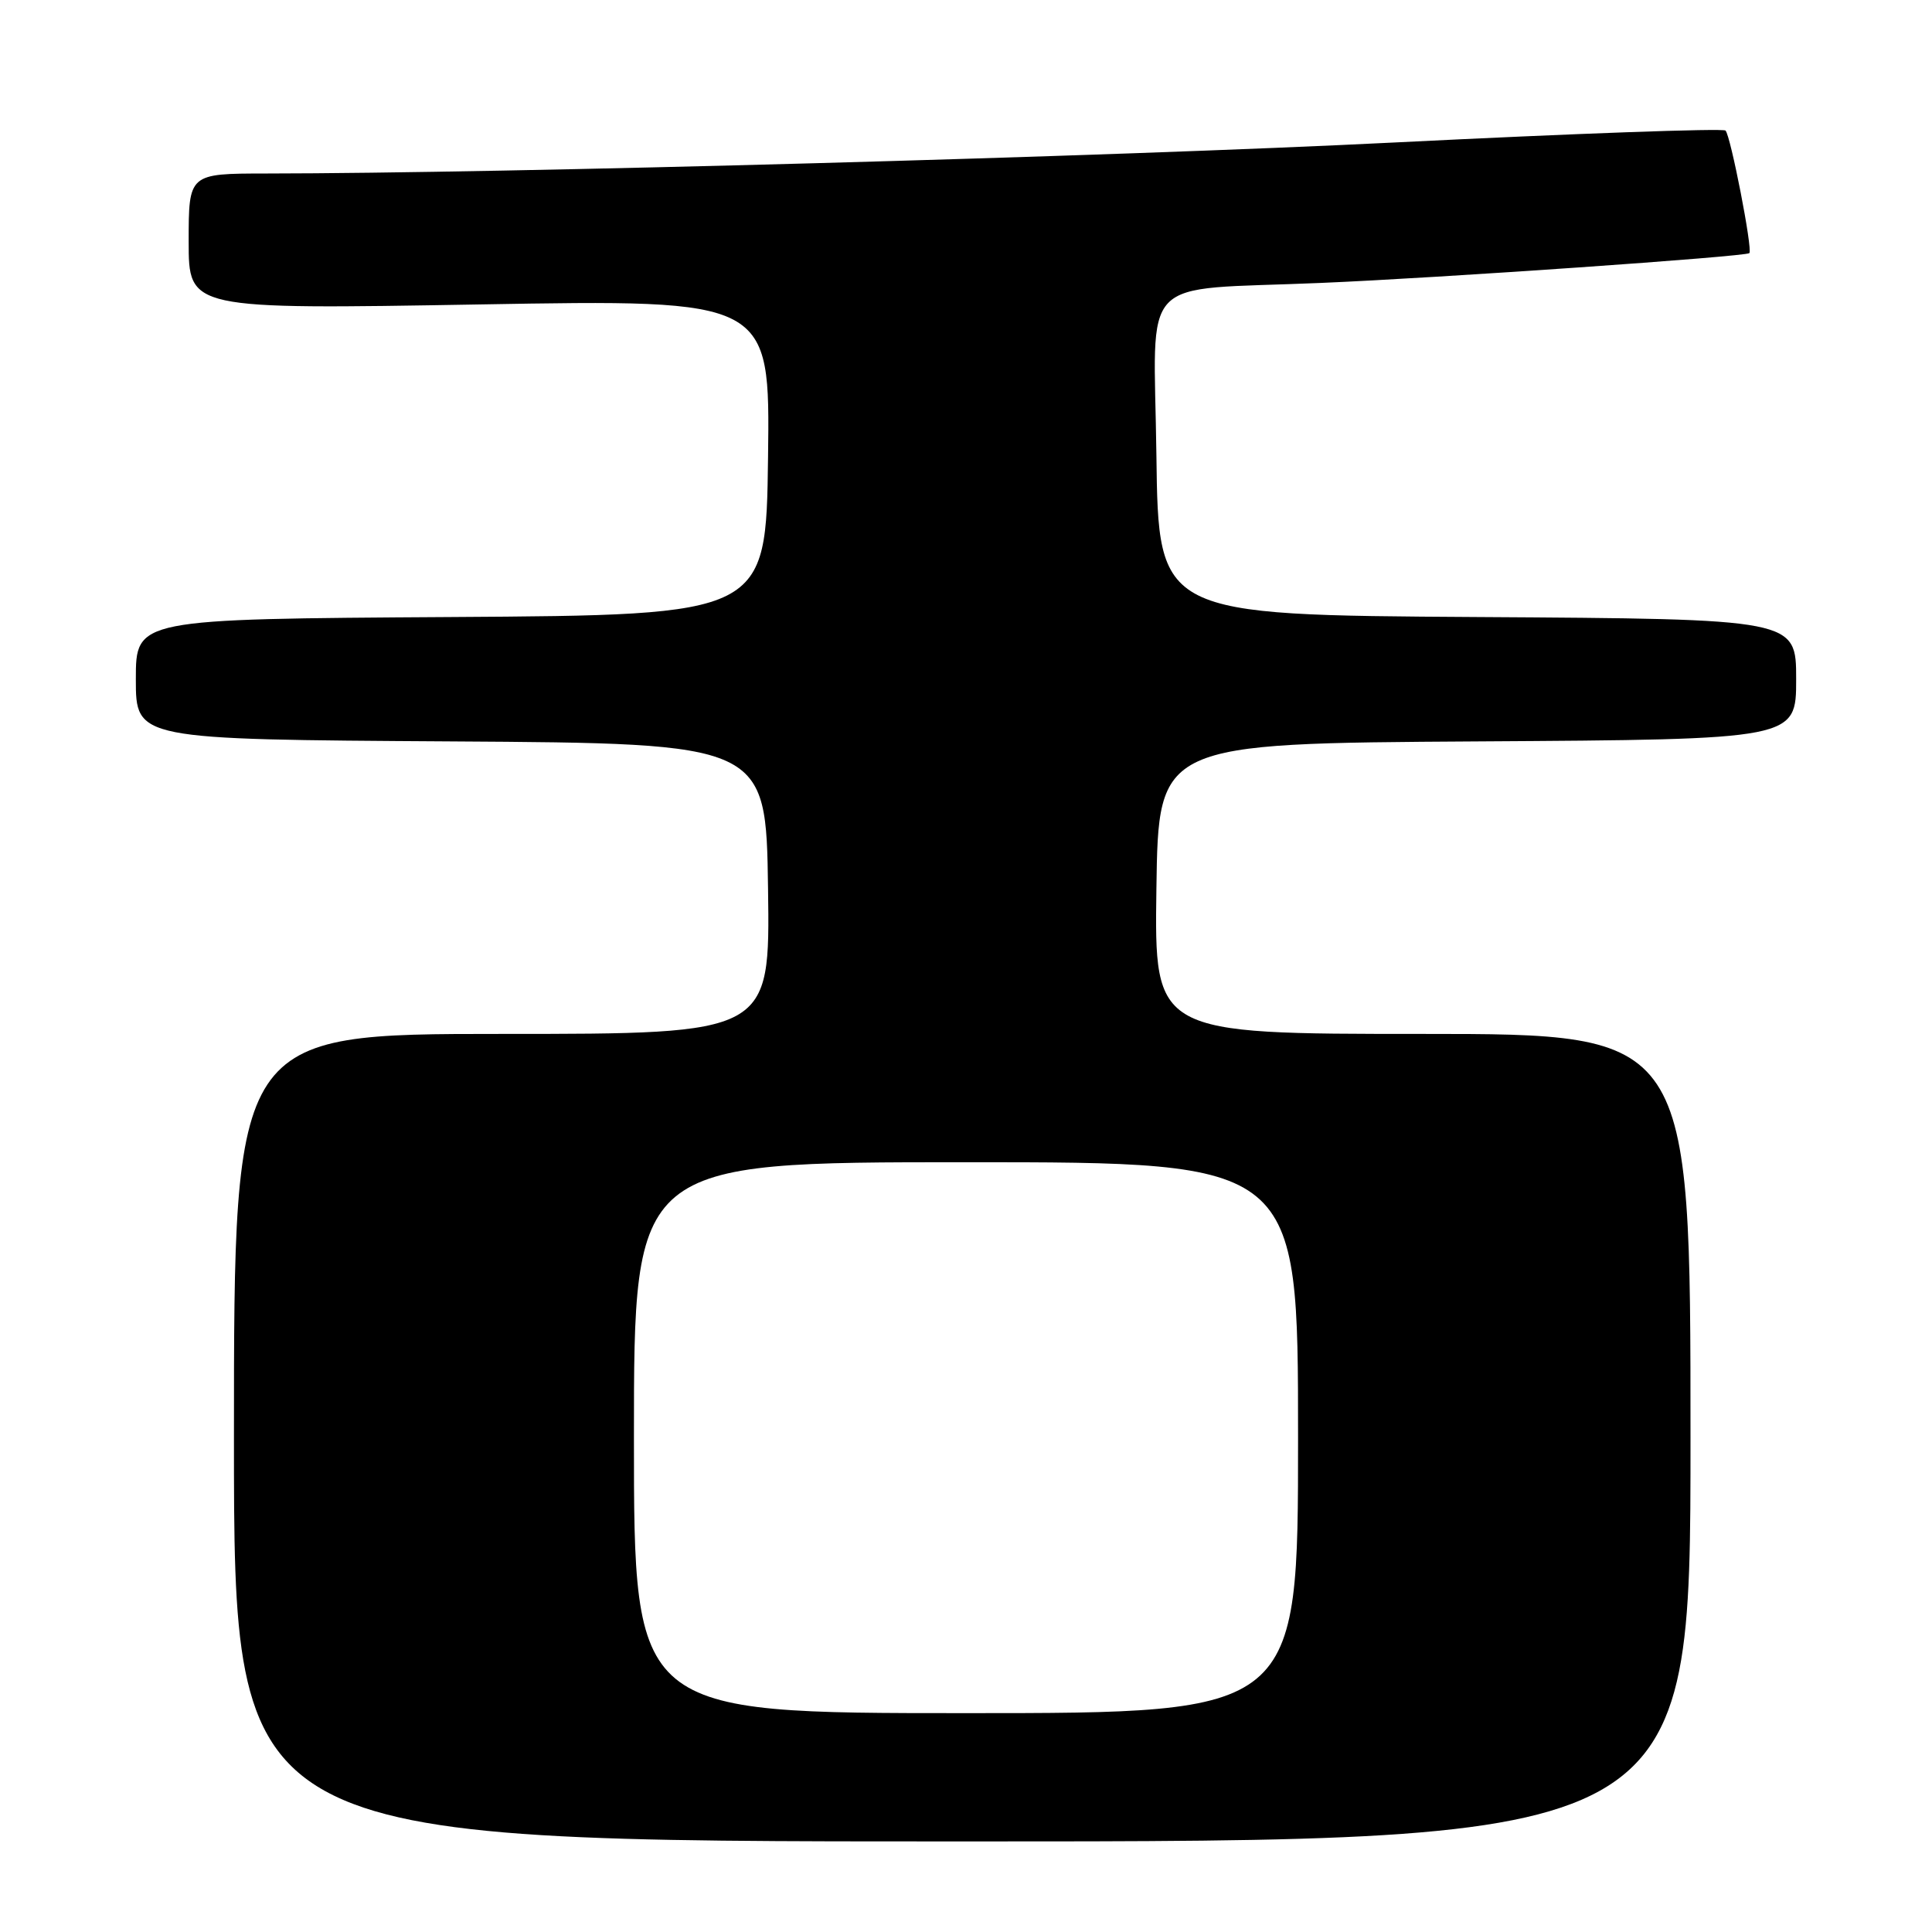 <?xml version="1.0" encoding="UTF-8" standalone="no"?>
<!DOCTYPE svg PUBLIC "-//W3C//DTD SVG 1.1//EN" "http://www.w3.org/Graphics/SVG/1.1/DTD/svg11.dtd" >
<svg xmlns="http://www.w3.org/2000/svg" xmlns:xlink="http://www.w3.org/1999/xlink" version="1.1" viewBox="0 0 256 256">
 <g >
 <path fill="currentColor"
d=" M 224.00 190.50 C 224.00 137.00 224.00 137.00 188.48 137.00 C 152.96 137.00 152.96 137.00 153.23 117.75 C 153.50 98.50 153.50 98.50 195.75 98.24 C 238.00 97.98 238.00 97.98 238.00 90.00 C 238.00 82.02 238.00 82.02 195.75 81.76 C 153.50 81.50 153.50 81.50 153.23 60.31 C 152.92 35.93 150.43 38.54 175.00 37.49 C 190.76 36.83 231.34 34.00 231.80 33.54 C 232.26 33.07 229.32 17.99 228.64 17.30 C 228.32 16.98 208.58 17.69 184.78 18.88 C 147.26 20.76 66.81 22.97 35.25 22.99 C 25.00 23.00 25.00 23.00 25.00 32.00 C 25.00 41.00 25.00 41.00 63.52 40.34 C 102.04 39.67 102.04 39.67 101.77 60.59 C 101.50 81.50 101.50 81.50 59.75 81.76 C 18.00 82.02 18.00 82.02 18.00 90.00 C 18.00 97.98 18.00 97.98 59.75 98.24 C 101.50 98.50 101.50 98.50 101.77 117.75 C 102.04 137.00 102.04 137.00 66.52 137.00 C 31.00 137.00 31.00 137.00 31.00 190.50 C 31.00 244.00 31.00 244.00 127.50 244.00 C 224.00 244.00 224.00 244.00 224.00 190.50 Z  M 84.00 190.50 C 84.00 154.00 84.00 154.00 128.00 154.00 C 172.00 154.00 172.00 154.00 172.00 190.50 C 172.00 227.00 172.00 227.00 128.00 227.00 C 84.00 227.00 84.00 227.00 84.00 190.50 Z "/>
</g>
</svg>